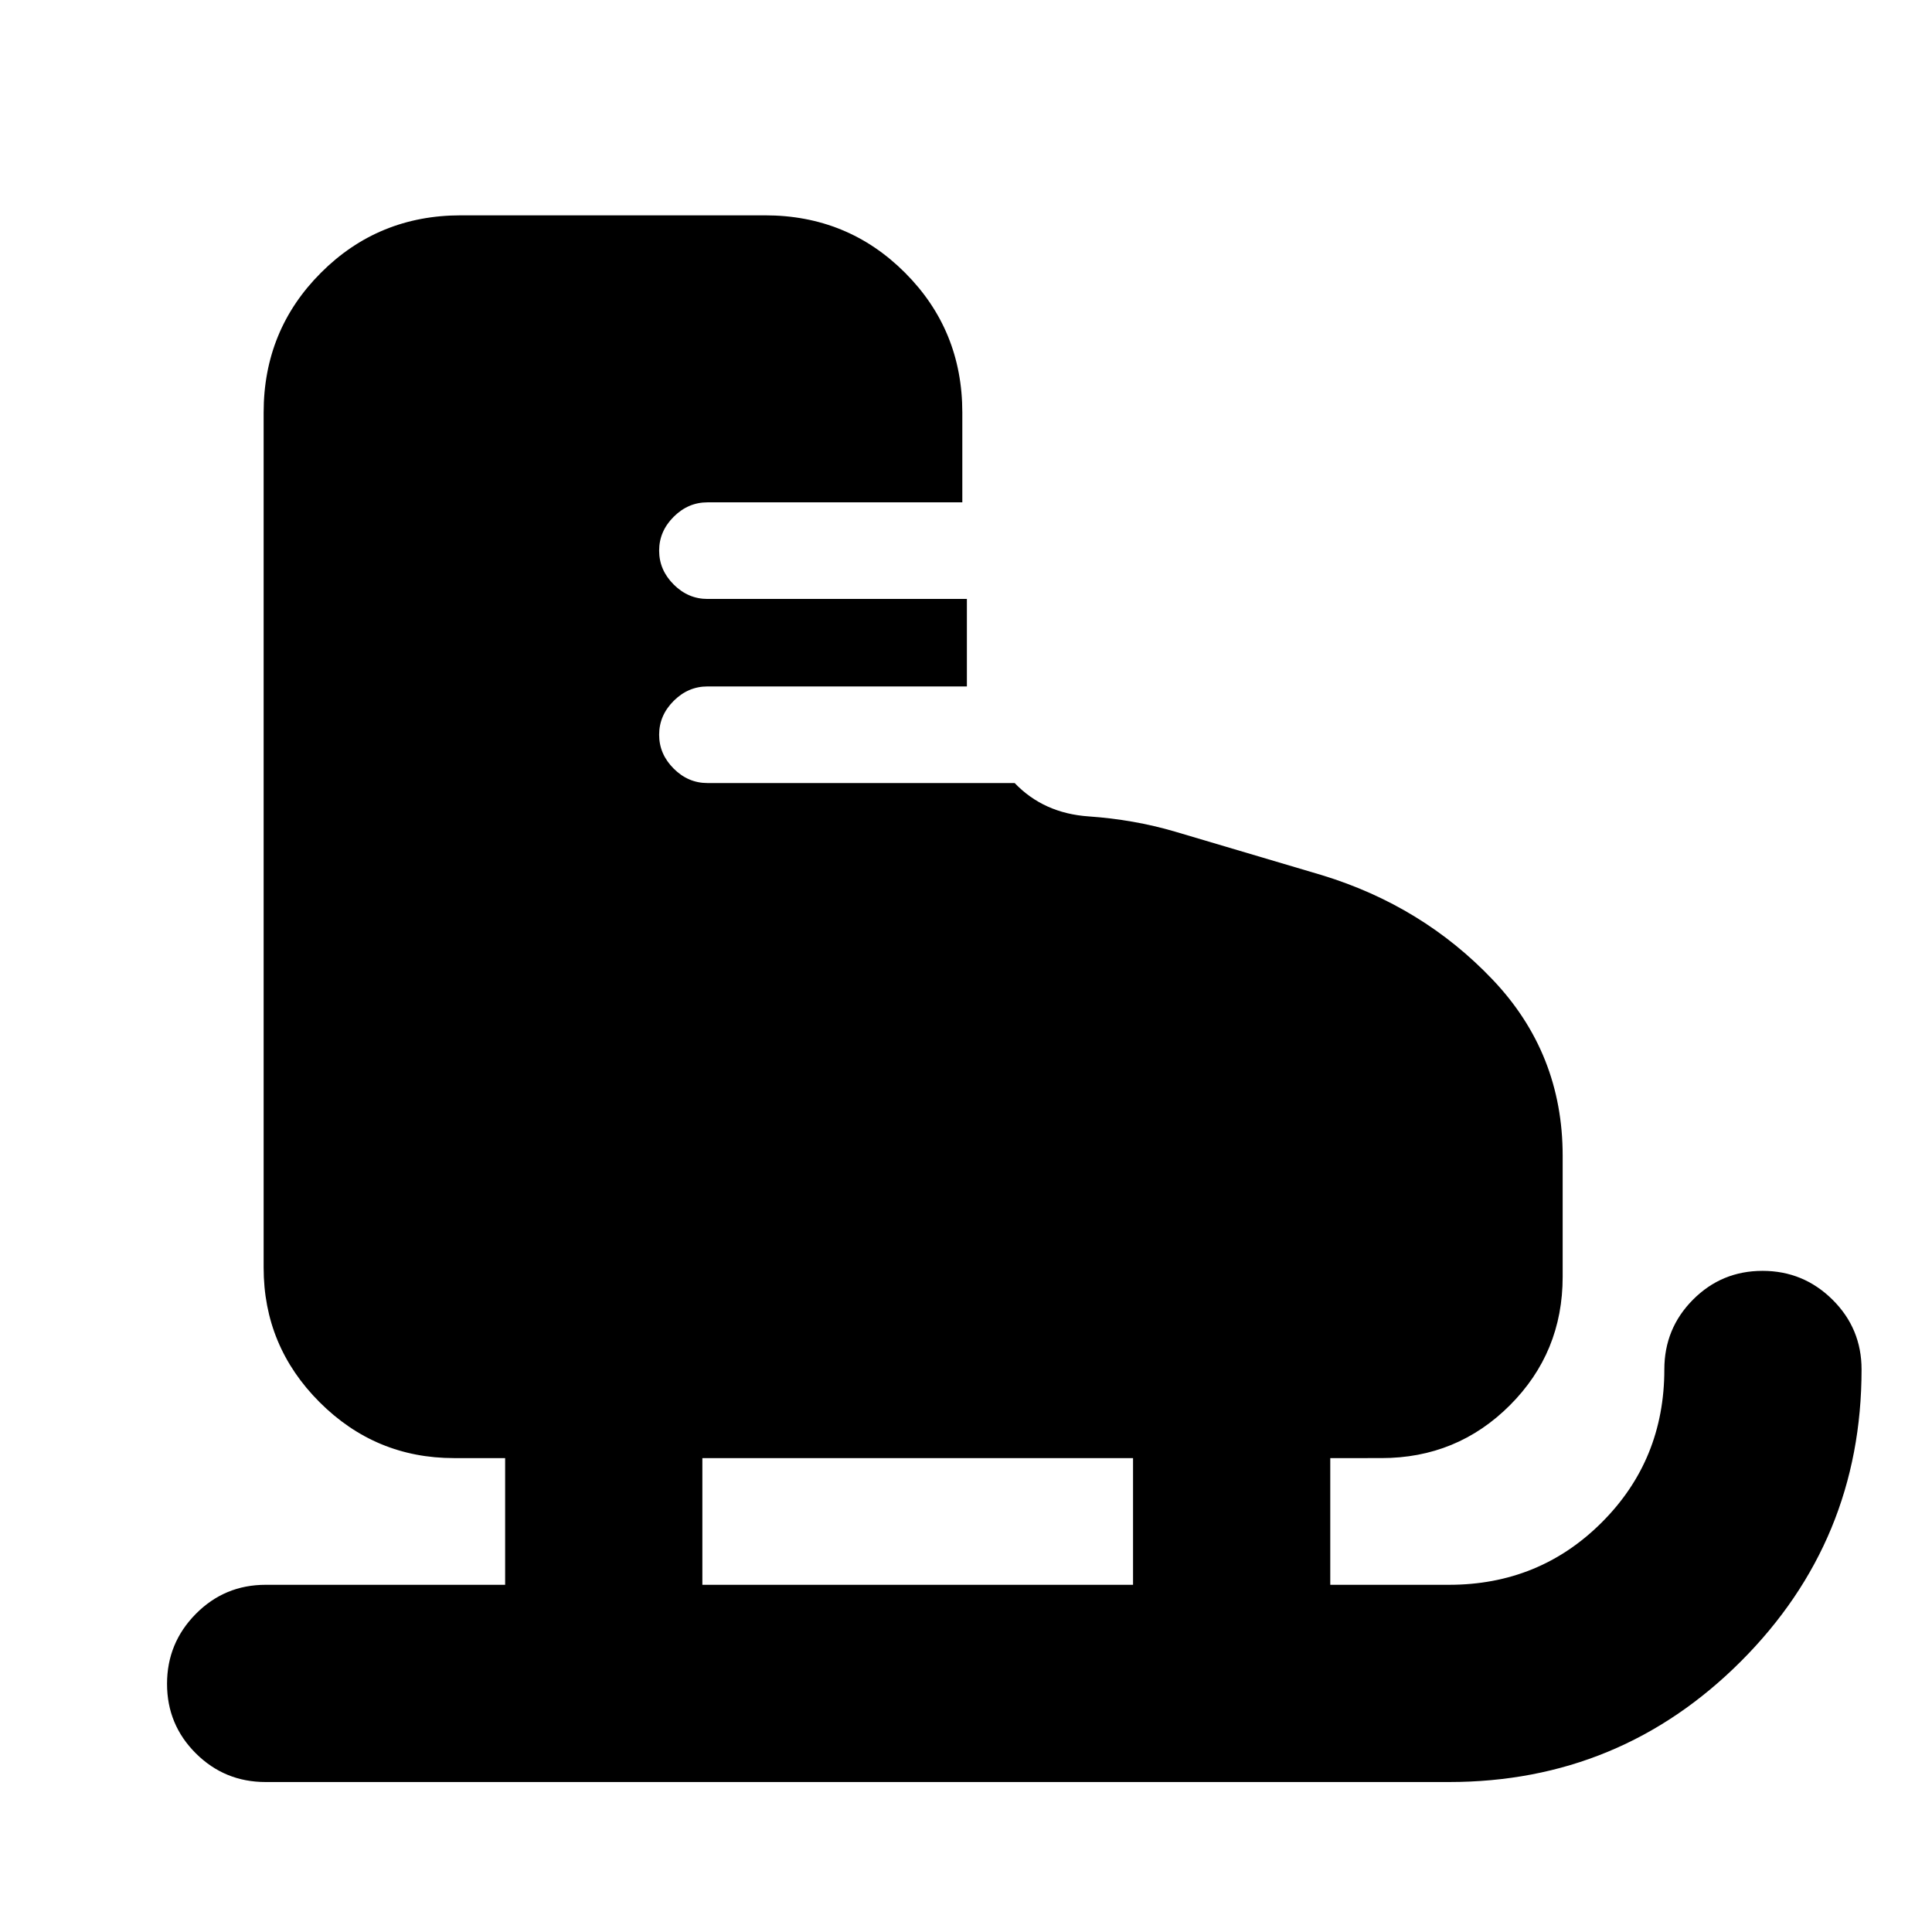 <svg xmlns="http://www.w3.org/2000/svg" height="20" viewBox="0 -960 960 960" width="20"><path d="M132-74.52q-20.39 0-34.69-14.25Q83-103.01 83-123.31q0-20.3 14.31-34.76 14.3-14.45 34.69-14.45h119v-62.96h-25.39q-39.03 0-66.82-27.79Q131-291.06 131-330.09V-755q0-41 28.5-69.5T229-853h151.17q41.01 0 69.51 28.5 28.49 28.5 28.49 69.5v44.61H351.52q-9.6 0-16.8 7.2-7.2 7.2-7.2 16.8 0 9.6 7.2 16.8 7.2 7.2 16.8 7.2h128.92V-672v53.09H351.52q-9.6 0-16.8 7.2-7.2 7.2-7.2 16.8 0 9.6 7.2 16.8 7.2 7.2 16.8 7.2h152.66q14.39 15.04 36.8 16.58 22.41 1.55 42.85 7.55l73.04 21.65q49.96 15.26 84.78 51.87 34.83 36.61 34.83 87.56v60.13q0 37.62-26.24 63.85-26.24 26.24-63.85 26.24H661v62.96h59q44.91 0 75.96-31.05Q827-234.61 827-279.52q0-20.39 14.25-34.7 14.24-14.3 34.54-14.3 20.3 0 34.75 14.3Q925-299.91 925-279.52q0 85.07-59.96 145.04Q805.08-74.52 720-74.52H132Zm217-98h214v-62.96H349v62.96Z"/></svg>